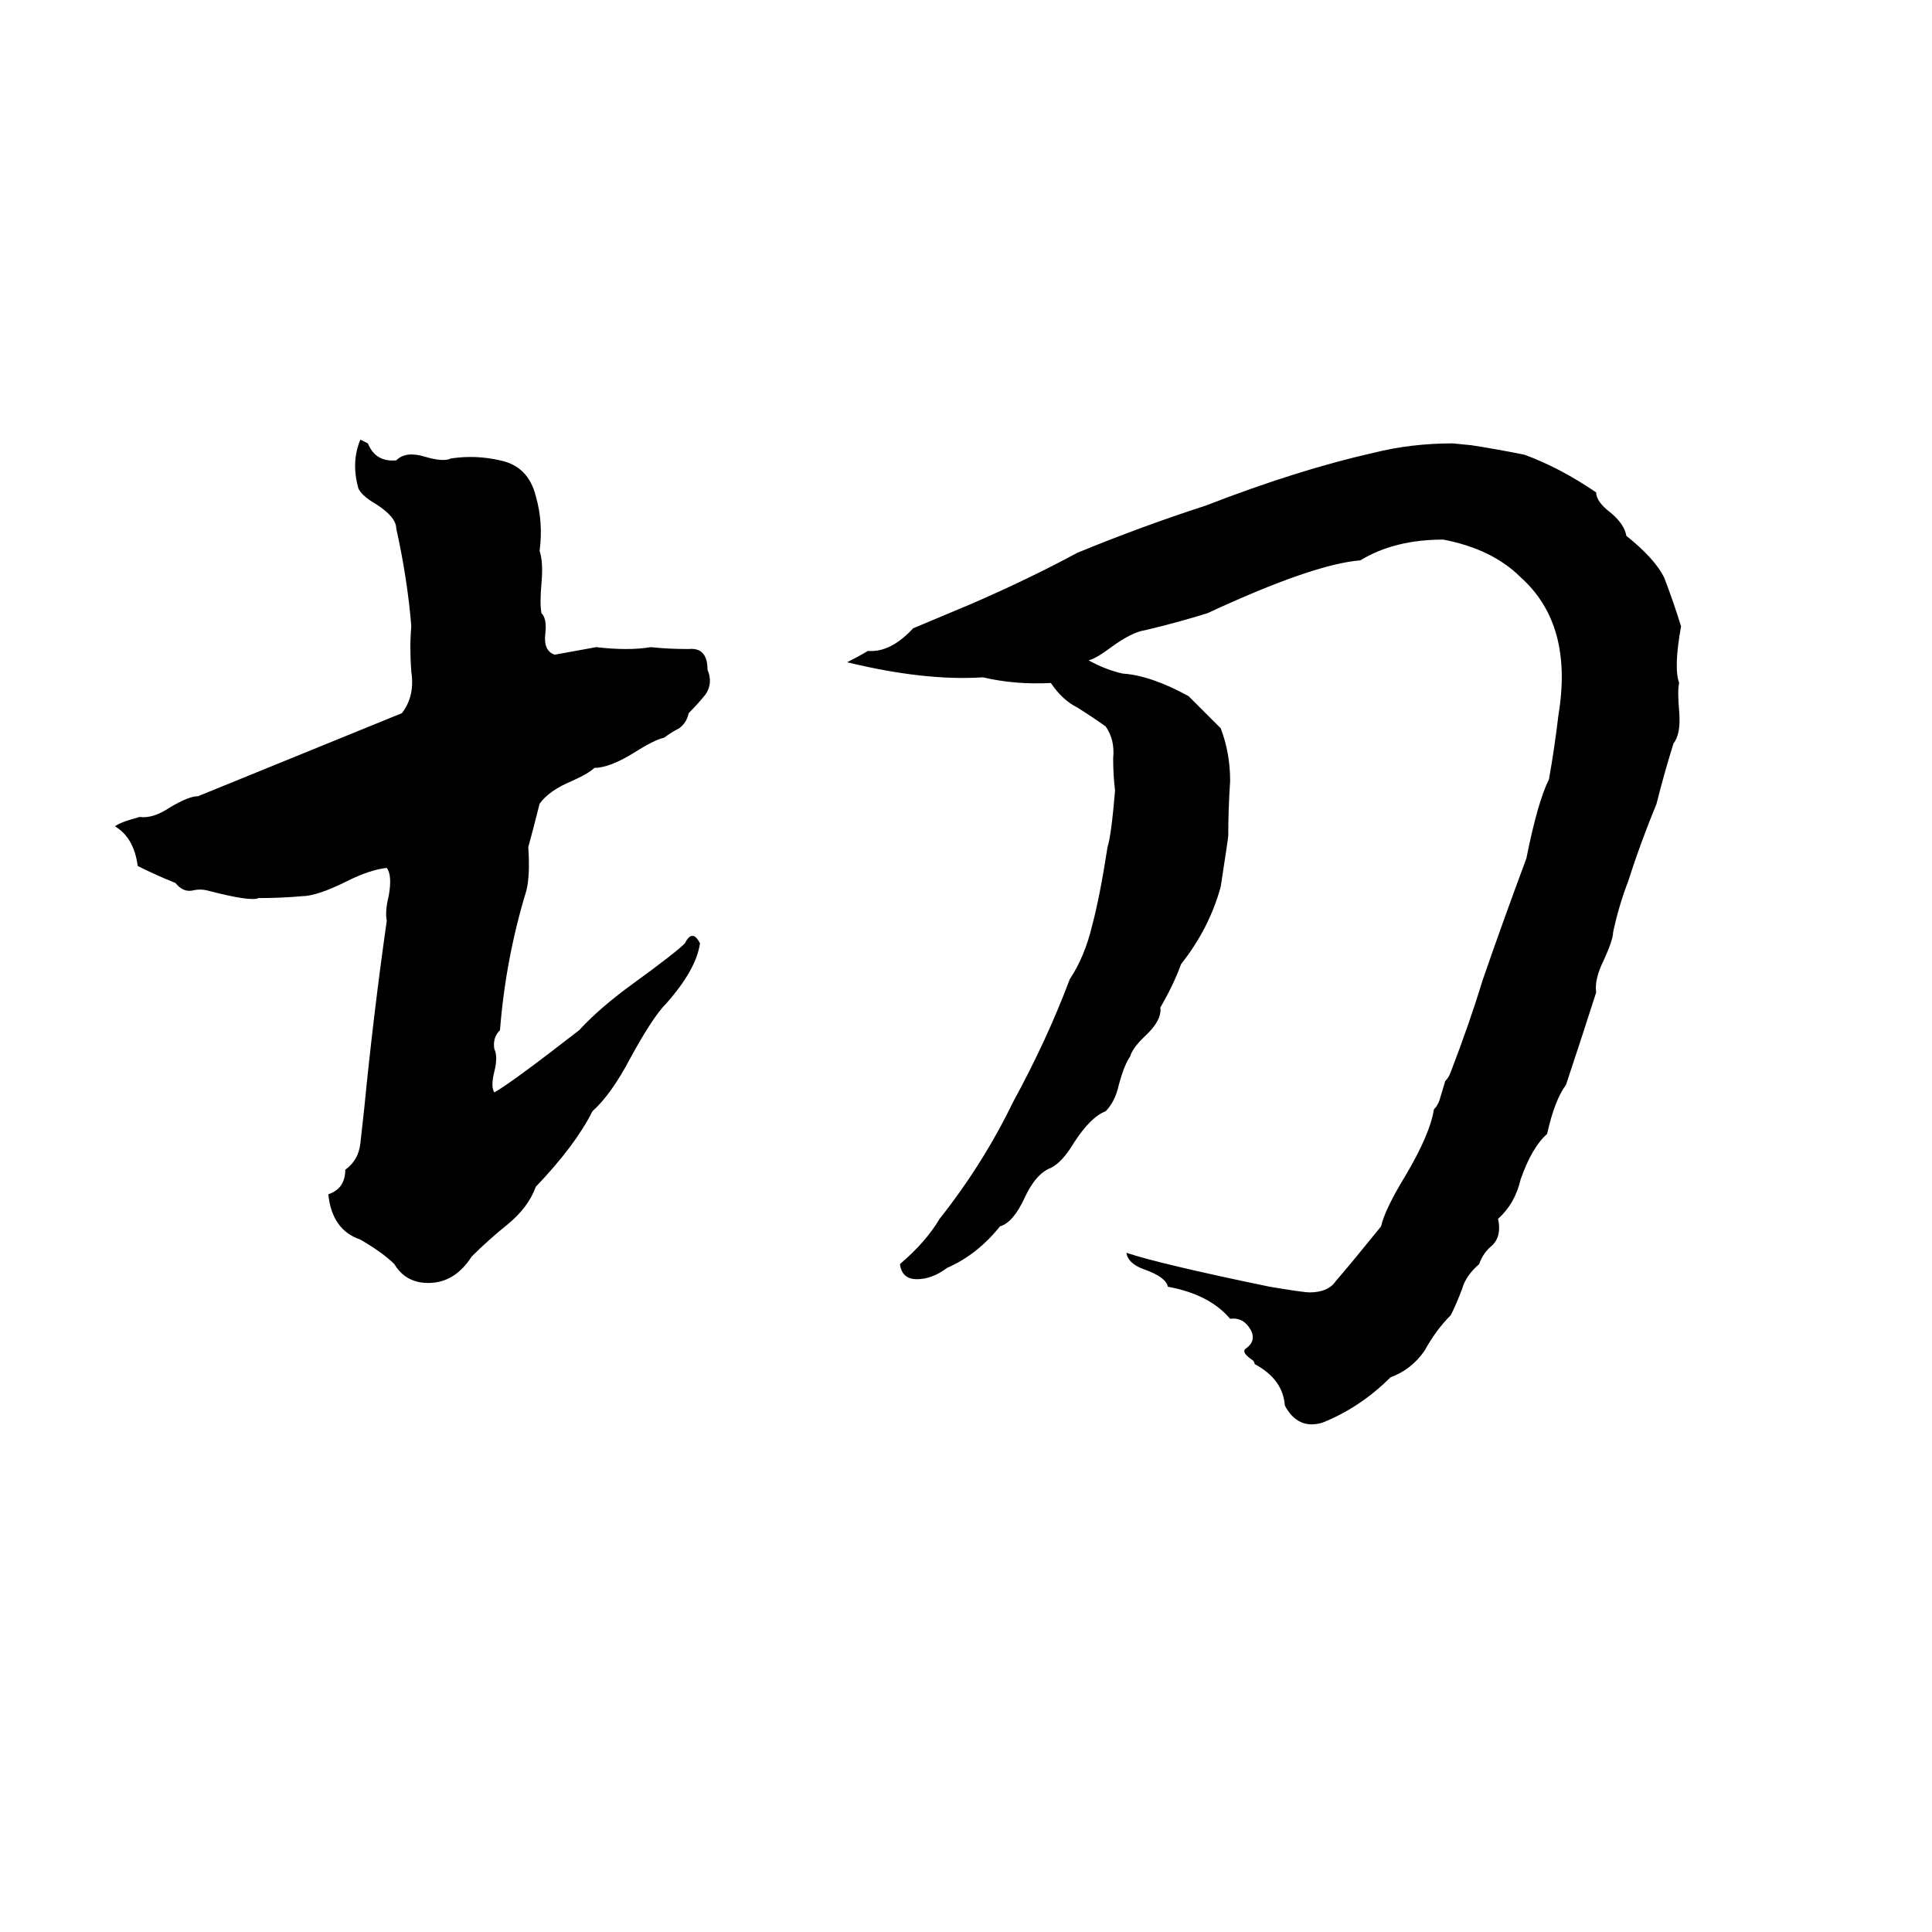 <svg xmlns="http://www.w3.org/2000/svg" viewBox="0 -800 1024 1024">
	<path fill="#000000" d="M191 -567L195 -565Q199 -555 210 -556Q215 -561 225 -558Q235 -555 239 -557Q252 -559 265 -556Q280 -553 284 -537Q288 -523 286 -508Q288 -502 287 -491Q286 -480 287 -475Q290 -472 289 -464Q288 -455 294 -453L316 -457Q333 -455 345 -457Q354 -456 365 -456Q375 -457 375 -445Q378 -438 374 -432Q370 -427 365 -422Q364 -417 360 -414Q356 -412 352 -409Q347 -408 336 -401Q323 -393 315 -393Q312 -390 303 -386Q291 -381 286 -374Q283 -362 280 -351Q281 -336 279 -328Q268 -292 265 -254Q261 -250 262 -244Q264 -240 262 -232Q260 -224 262 -221Q271 -226 307 -254Q318 -266 336 -279Q358 -295 363 -300Q365 -304 367 -304Q369 -304 371 -300Q369 -286 353 -268Q346 -261 334 -239Q324 -220 314 -211Q305 -193 284 -171Q280 -160 269 -151Q259 -143 250 -134Q241 -120 227 -120Q215 -120 209 -130Q203 -136 191 -143Q176 -148 174 -167Q183 -170 183 -180Q190 -185 191 -194Q192 -203 193 -212Q198 -263 205 -312Q204 -317 206 -325Q208 -336 205 -340Q196 -339 184 -333Q168 -325 160 -325Q149 -324 137 -324Q133 -322 110 -328Q106 -329 102 -328Q97 -327 93 -332Q83 -336 73 -341Q71 -356 61 -362Q63 -364 74 -367Q81 -366 90 -372Q100 -378 105 -378Q159 -400 213 -422Q220 -431 218 -444Q217 -457 218 -468Q216 -493 210 -520Q210 -526 199 -533Q192 -537 190 -541Q186 -555 191 -567ZM770 -565L780 -564Q793 -562 808 -559Q827 -552 846 -539Q846 -534 854 -528Q861 -522 862 -516Q877 -504 882 -494Q887 -481 891 -468Q887 -446 890 -438Q889 -434 890 -423Q891 -411 887 -406Q882 -390 878 -374Q869 -352 863 -333Q858 -320 855 -306Q855 -302 850 -291Q845 -281 846 -274Q838 -249 830 -225Q824 -217 820 -199Q812 -192 806 -175Q803 -162 794 -154Q796 -145 791 -140Q786 -136 784 -130Q777 -124 775 -117Q772 -109 769 -103Q761 -95 755 -84Q748 -74 737 -70Q721 -54 701 -46Q688 -42 681 -55Q680 -69 665 -77Q665 -78 664 -79Q658 -83 660 -85Q666 -89 663 -95Q659 -102 652 -101Q641 -114 619 -118Q618 -123 607 -127Q598 -130 597 -136Q615 -130 673 -118Q691 -115 694 -115Q704 -115 708 -121Q715 -129 732 -150Q734 -159 745 -177Q758 -199 760 -212Q762 -214 763 -217L766 -227Q768 -229 769 -232Q779 -258 786 -281Q796 -310 809 -345Q815 -375 821 -387Q824 -404 826 -421Q834 -469 806 -494Q791 -509 765 -514Q739 -514 721 -503Q696 -501 640 -475Q624 -470 607 -466Q600 -465 589 -457Q581 -451 577 -450Q586 -445 595 -443Q610 -442 630 -431Q639 -422 647 -414Q652 -401 652 -386Q651 -371 651 -357Q651 -356 647 -330Q641 -308 626 -289Q622 -278 615 -266Q616 -259 606 -250Q600 -244 599 -240Q596 -236 593 -225Q591 -216 586 -211Q578 -208 569 -194Q563 -184 557 -181Q549 -178 543 -165Q537 -152 530 -150Q518 -135 502 -128Q494 -122 486 -122Q478 -122 477 -130Q491 -142 498 -154Q521 -183 537 -216Q555 -249 567 -281Q575 -293 579 -310Q583 -325 587 -351Q589 -357 591 -381Q590 -389 590 -398Q591 -408 586 -415Q579 -420 571 -425Q563 -429 557 -438Q538 -437 521 -441Q490 -439 449 -449Q455 -452 460 -455Q472 -454 484 -467L515 -480Q545 -493 571 -507Q605 -521 639 -532Q688 -551 728 -560Q748 -565 770 -565Z"/>
</svg>